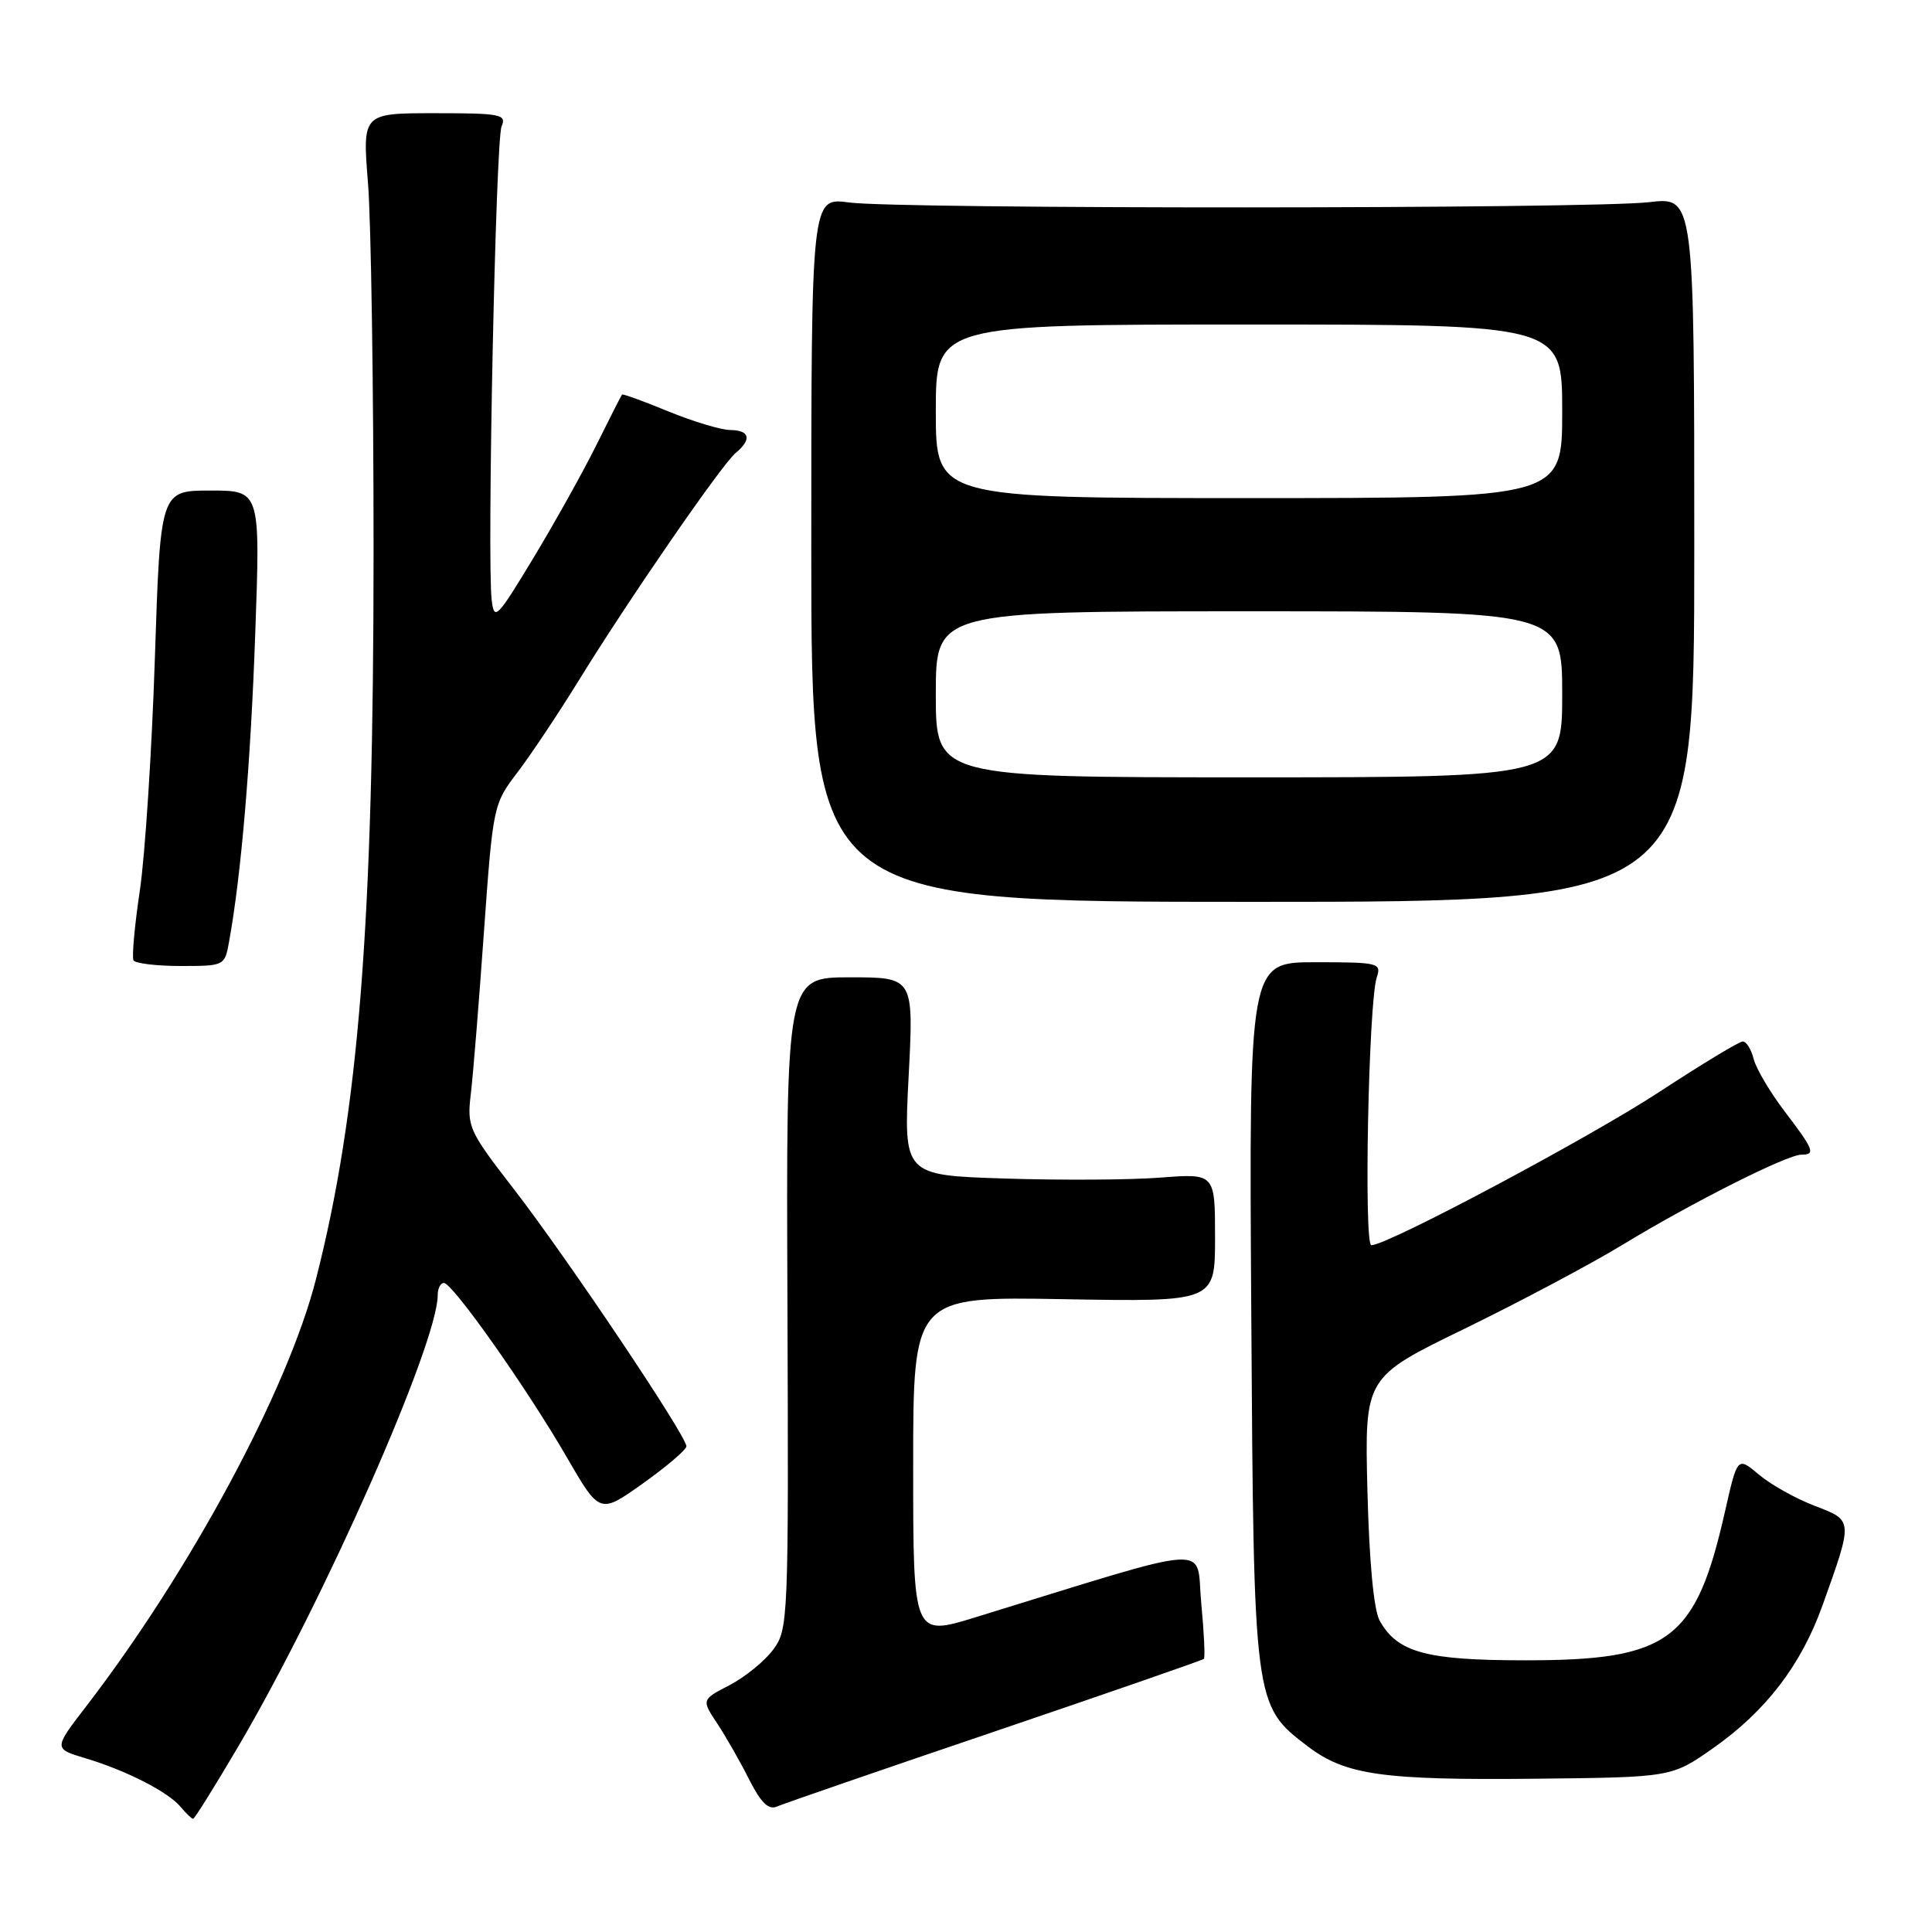 <?xml version="1.0" encoding="UTF-8" standalone="no"?>
<!DOCTYPE svg PUBLIC "-//W3C//DTD SVG 1.1//EN" "http://www.w3.org/Graphics/SVG/1.1/DTD/svg11.dtd" >
<svg xmlns="http://www.w3.org/2000/svg" xmlns:xlink="http://www.w3.org/1999/xlink" version="1.1" viewBox="0 0 256 256">
 <g >
 <path fill="currentColor"
d=" M 31.60 231.37 C 42.92 212.13 58.00 178.00 58.00 171.60 C 58.00 170.72 58.37 170.00 58.82 170.00 C 59.97 170.00 69.83 183.97 75.09 193.07 C 79.47 200.63 79.47 200.63 85.18 196.57 C 88.32 194.33 90.92 192.12 90.95 191.65 C 91.03 190.36 75.09 166.60 68.04 157.50 C 62.12 149.85 61.87 149.31 62.38 145.00 C 62.68 142.53 63.46 132.87 64.12 123.54 C 65.32 106.79 65.37 106.53 68.54 102.38 C 70.30 100.07 73.92 94.65 76.58 90.34 C 83.22 79.55 95.63 61.55 97.48 60.02 C 99.65 58.22 99.36 57.00 96.75 56.98 C 95.51 56.96 91.82 55.85 88.55 54.51 C 85.28 53.16 82.52 52.16 82.42 52.28 C 82.32 52.40 80.78 55.42 79.01 59.00 C 77.23 62.58 73.46 69.33 70.64 74.00 C 65.83 81.95 65.48 82.31 65.15 79.50 C 64.52 74.14 65.68 18.55 66.46 16.75 C 67.15 15.15 66.38 15.00 57.62 15.00 C 48.02 15.00 48.02 15.00 48.76 24.25 C 49.17 29.34 49.50 51.27 49.50 73.00 C 49.50 122.46 47.53 147.33 41.87 169.49 C 38.14 184.14 25.22 208.15 11.41 226.11 C 7.10 231.71 7.10 231.71 11.30 232.97 C 16.72 234.59 22.28 237.43 23.94 239.43 C 24.66 240.29 25.40 241.00 25.59 241.00 C 25.78 241.00 28.48 236.67 31.60 231.37 Z  M 131.86 229.41 C 146.90 224.30 159.35 219.98 159.52 219.81 C 159.70 219.64 159.54 216.31 159.17 212.41 C 158.42 204.54 161.66 204.33 129.25 214.30 C 121.00 216.84 121.00 216.84 121.00 194.31 C 121.00 171.79 121.00 171.79 141.00 172.15 C 161.00 172.50 161.00 172.50 161.00 163.99 C 161.00 155.48 161.00 155.48 153.75 156.04 C 149.76 156.35 140.48 156.40 133.11 156.16 C 119.72 155.73 119.72 155.73 120.40 142.61 C 121.08 129.50 121.08 129.50 112.63 129.50 C 104.17 129.50 104.17 129.50 104.34 172.67 C 104.50 214.80 104.45 215.90 102.44 218.60 C 101.31 220.12 98.71 222.23 96.67 223.29 C 92.95 225.22 92.95 225.22 95.03 228.36 C 96.17 230.09 98.08 233.42 99.26 235.78 C 100.84 238.89 101.84 239.87 102.96 239.37 C 103.81 239.00 116.81 234.51 131.86 229.41 Z  M 227.00 231.64 C 233.99 226.73 238.66 220.63 241.49 212.73 C 245.57 201.32 245.58 201.49 240.45 199.53 C 237.96 198.58 234.64 196.72 233.07 195.40 C 230.22 193.00 230.22 193.00 228.58 200.24 C 224.70 217.41 221.24 220.00 202.13 220.00 C 188.96 220.00 185.17 218.97 182.81 214.74 C 182.03 213.33 181.43 206.95 181.19 197.50 C 180.82 182.50 180.82 182.50 194.05 176.07 C 201.32 172.53 210.81 167.49 215.13 164.86 C 224.27 159.31 236.80 153.00 238.69 153.00 C 240.61 153.00 240.36 152.36 236.47 147.26 C 234.54 144.72 232.69 141.60 232.37 140.32 C 232.05 139.05 231.40 138.00 230.93 138.00 C 230.45 138.00 225.50 141.00 219.91 144.66 C 210.58 150.77 183.86 165.00 181.71 165.00 C 180.69 165.00 181.34 132.71 182.43 129.50 C 183.07 127.60 182.66 127.50 174.30 127.50 C 165.50 127.50 165.50 127.50 165.80 173.96 C 166.13 225.93 166.13 225.95 173.27 231.39 C 178.27 235.20 183.16 235.90 203.50 235.69 C 221.50 235.50 221.50 235.50 227.00 231.64 Z  M 30.36 124.75 C 31.97 115.84 33.21 101.16 33.82 84.00 C 34.50 65.00 34.50 65.00 27.88 65.00 C 21.25 65.00 21.25 65.00 20.52 87.25 C 20.12 99.49 19.22 113.33 18.53 118.00 C 17.83 122.67 17.46 126.84 17.69 127.25 C 17.93 127.66 20.74 128.00 23.95 128.00 C 29.74 128.00 29.78 127.98 30.36 124.75 Z  M 224.50 72.79 C 224.50 26.08 224.50 26.08 218.50 26.79 C 210.86 27.69 119.17 27.72 112.50 26.83 C 107.50 26.15 107.50 26.15 107.50 72.83 C 107.50 119.50 107.50 119.50 166.00 119.50 C 224.50 119.50 224.50 119.50 224.50 72.79 Z  M 124.00 92.00 C 124.00 81.00 124.00 81.00 165.50 81.00 C 207.00 81.00 207.00 81.00 207.00 92.00 C 207.00 103.00 207.00 103.00 165.50 103.00 C 124.00 103.00 124.00 103.00 124.00 92.00 Z  M 124.00 54.50 C 124.00 43.00 124.00 43.00 165.50 43.00 C 207.00 43.00 207.00 43.00 207.00 54.50 C 207.00 66.00 207.00 66.00 165.50 66.00 C 124.00 66.00 124.00 66.00 124.00 54.50 Z "/>
</g>
</svg>